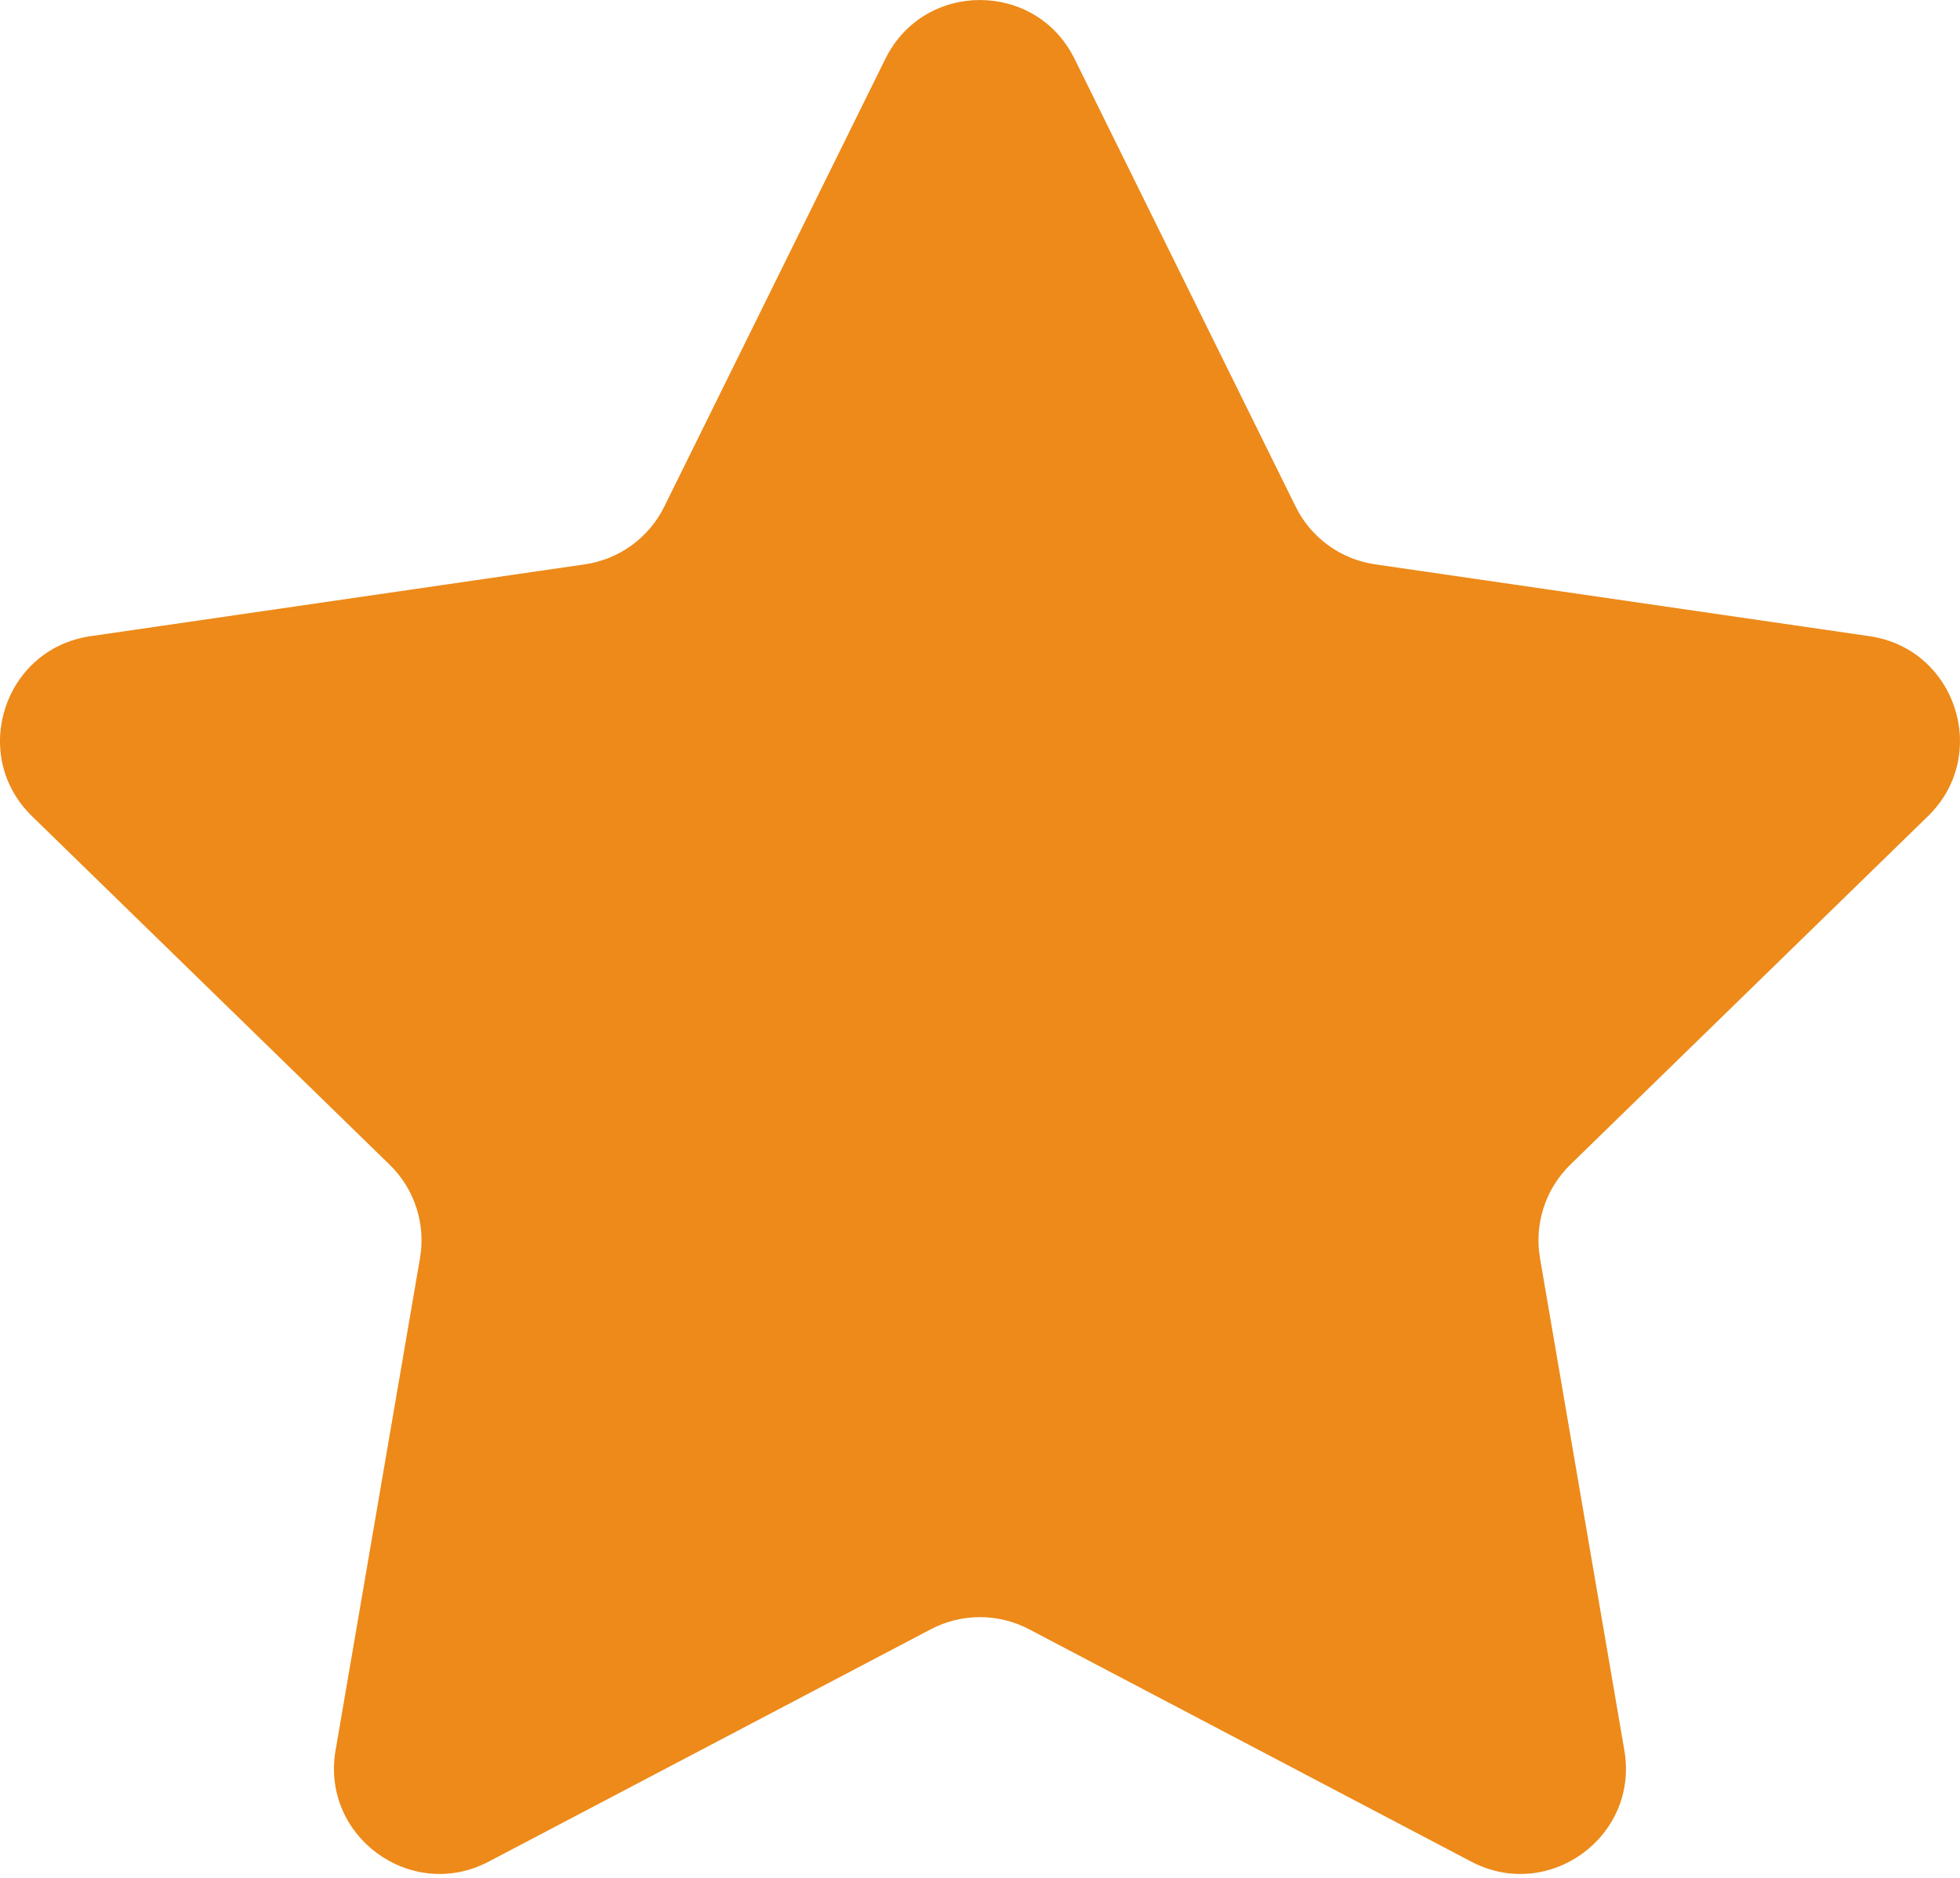 <svg width="24" height="23" viewBox="0 0 24 23" fill="none" xmlns="http://www.w3.org/2000/svg">
<path d="M13.158 0.721L15.865 6.205C16.053 6.587 16.418 6.851 16.838 6.912L22.892 7.792C23.952 7.946 24.375 9.249 23.608 9.996L19.228 14.265C18.924 14.562 18.785 14.99 18.857 15.409L19.89 21.438C20.072 22.494 18.963 23.299 18.015 22.801L12.601 19.955C12.225 19.757 11.775 19.757 11.398 19.955L5.984 22.801C5.036 23.299 3.928 22.494 4.109 21.438L5.143 15.409C5.215 14.99 5.076 14.562 4.771 14.265L0.391 9.996C-0.375 9.248 0.048 7.946 1.108 7.792L7.161 6.912C7.582 6.851 7.946 6.587 8.134 6.205L10.841 0.721C11.315 -0.24 12.684 -0.24 13.158 0.721Z" fill="#ED8A19"/>
</svg>
